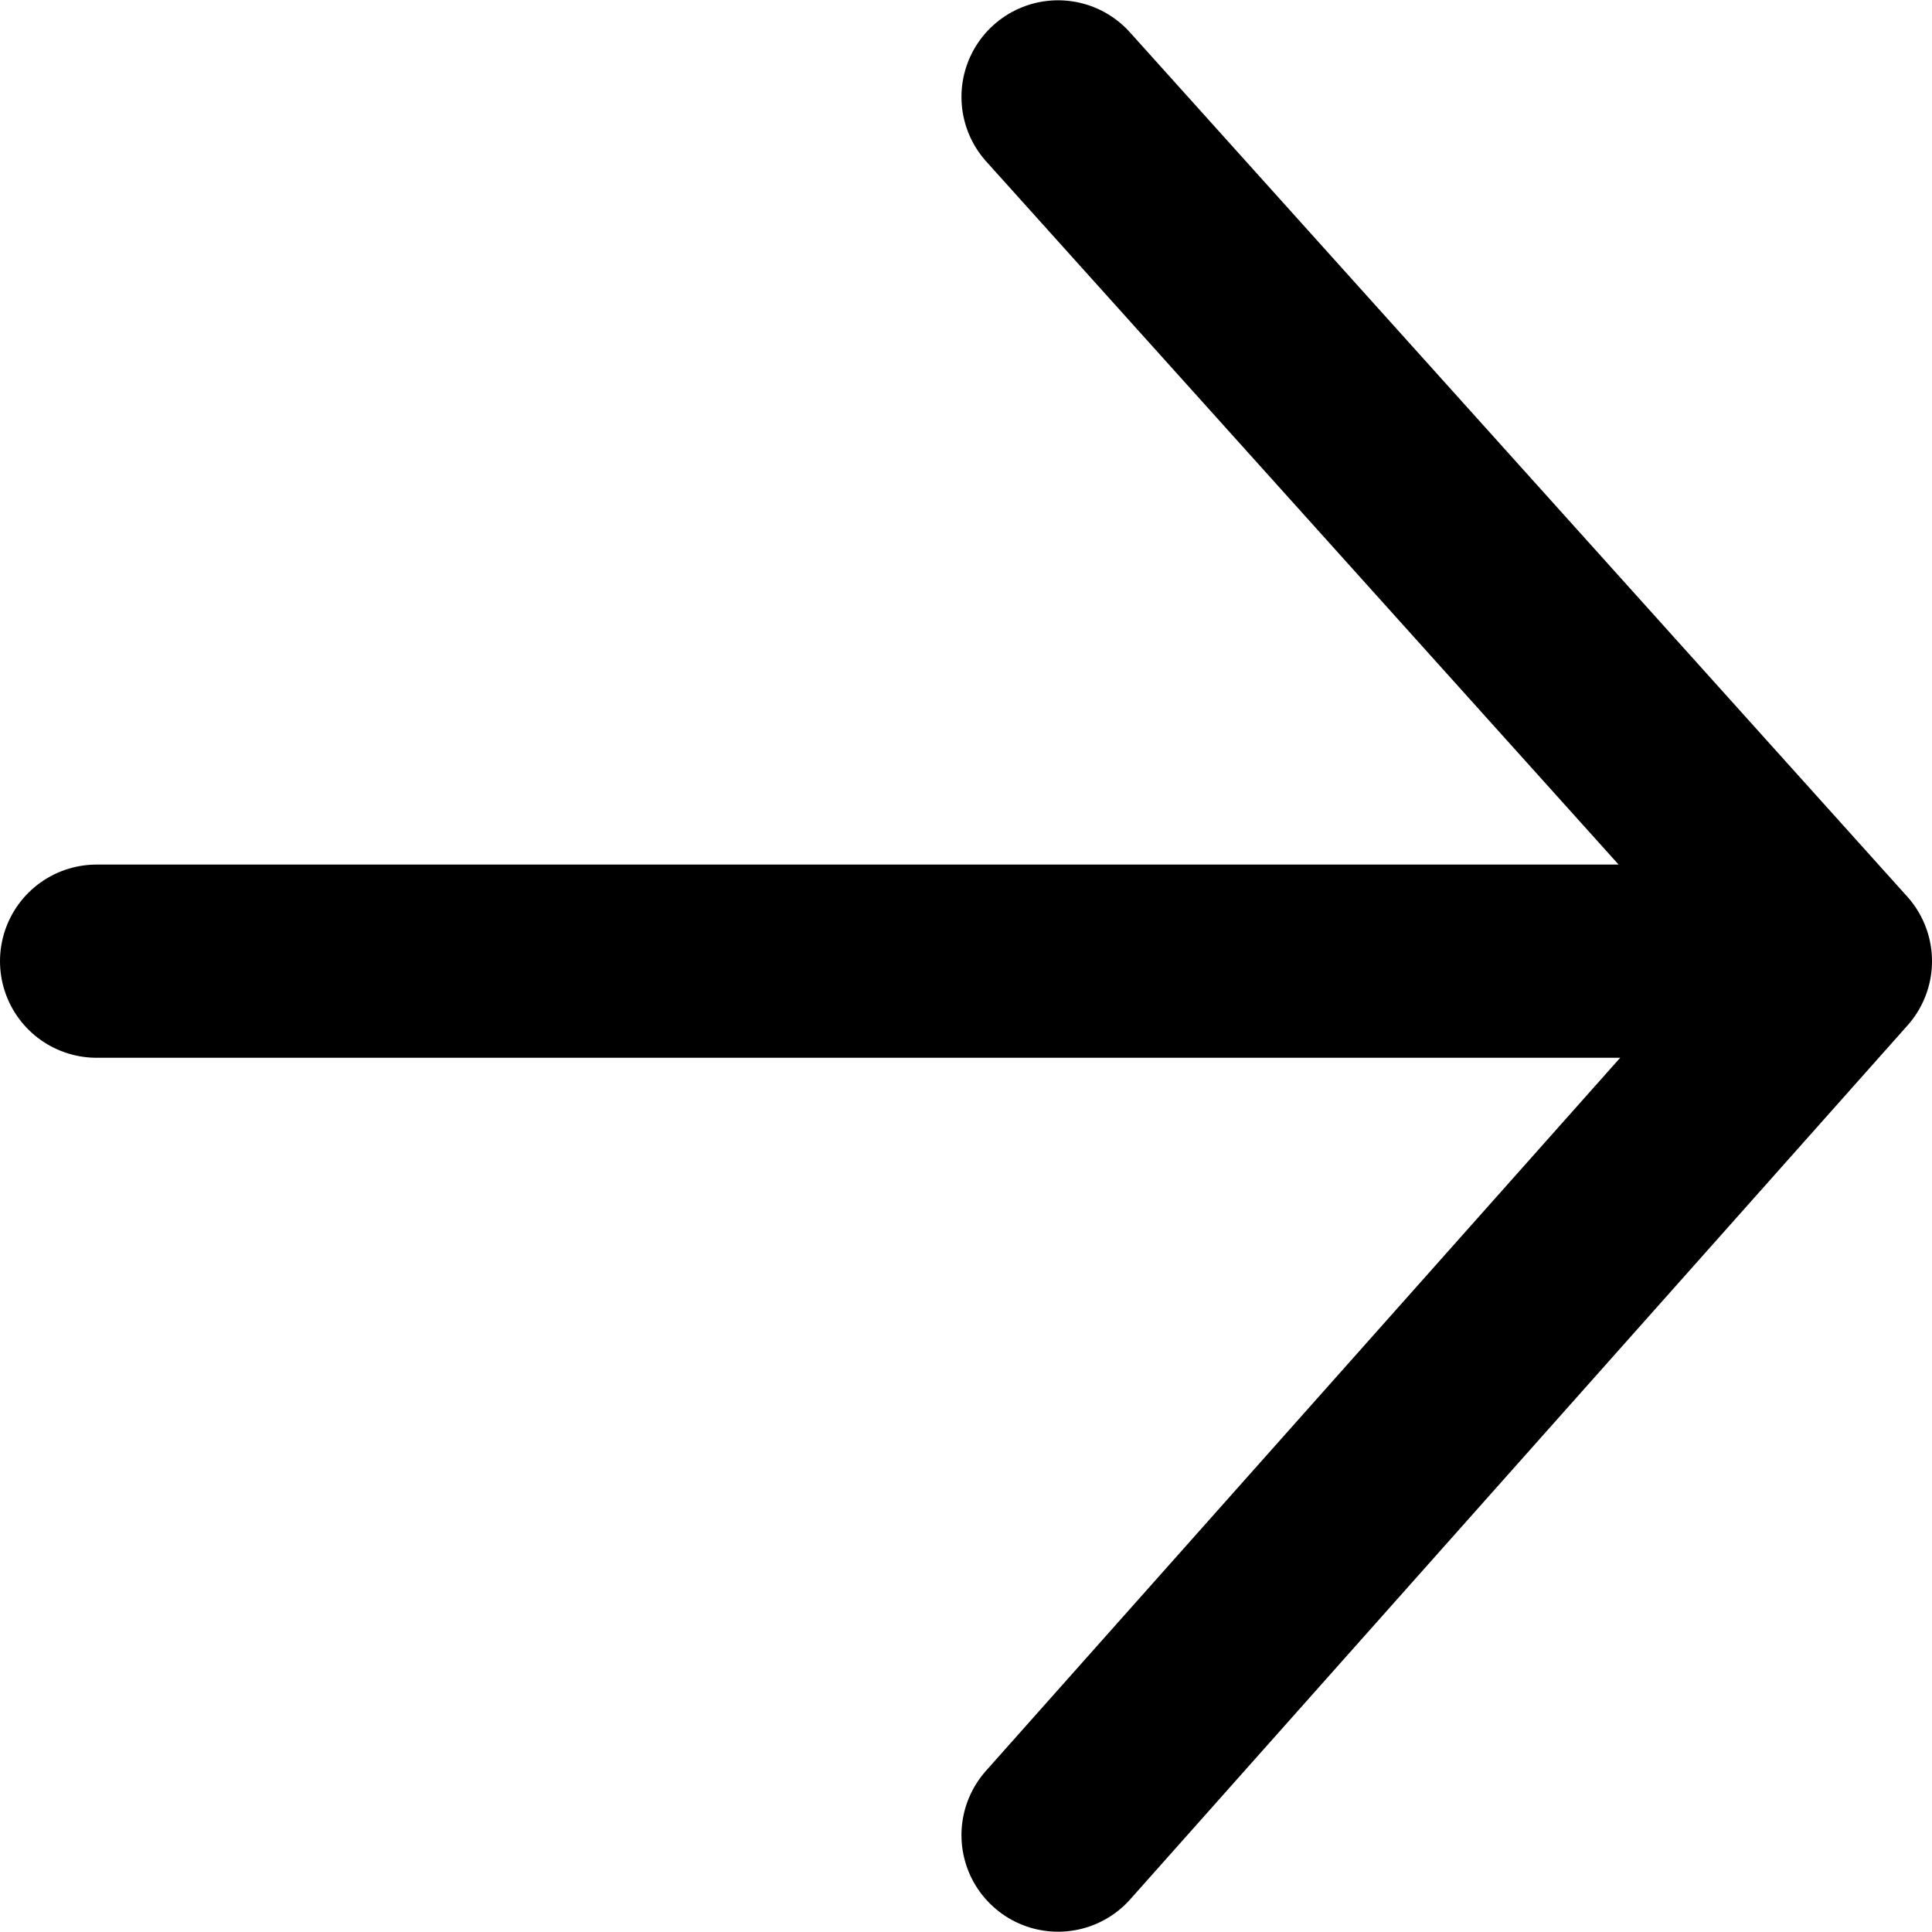 <?xml version="1.0" encoding="utf-8"?>
<svg version="1.1" id="arrow-right" xmlns="http://www.w3.org/2000/svg" xmlns:xlink="http://www.w3.org/1999/xlink" x="0px"
	 y="0px" viewBox="0 0 20 20" enable-background="new 0 0 20 20" xml:space="preserve">
<path fill="none" stroke="currentColor" stroke-width="2" stroke-linecap="round" stroke-linejoin="round" d="M1,9.95l18,0
	l-8.047-8.947L19,9.95l-8.047,9.047"/>
</svg>
